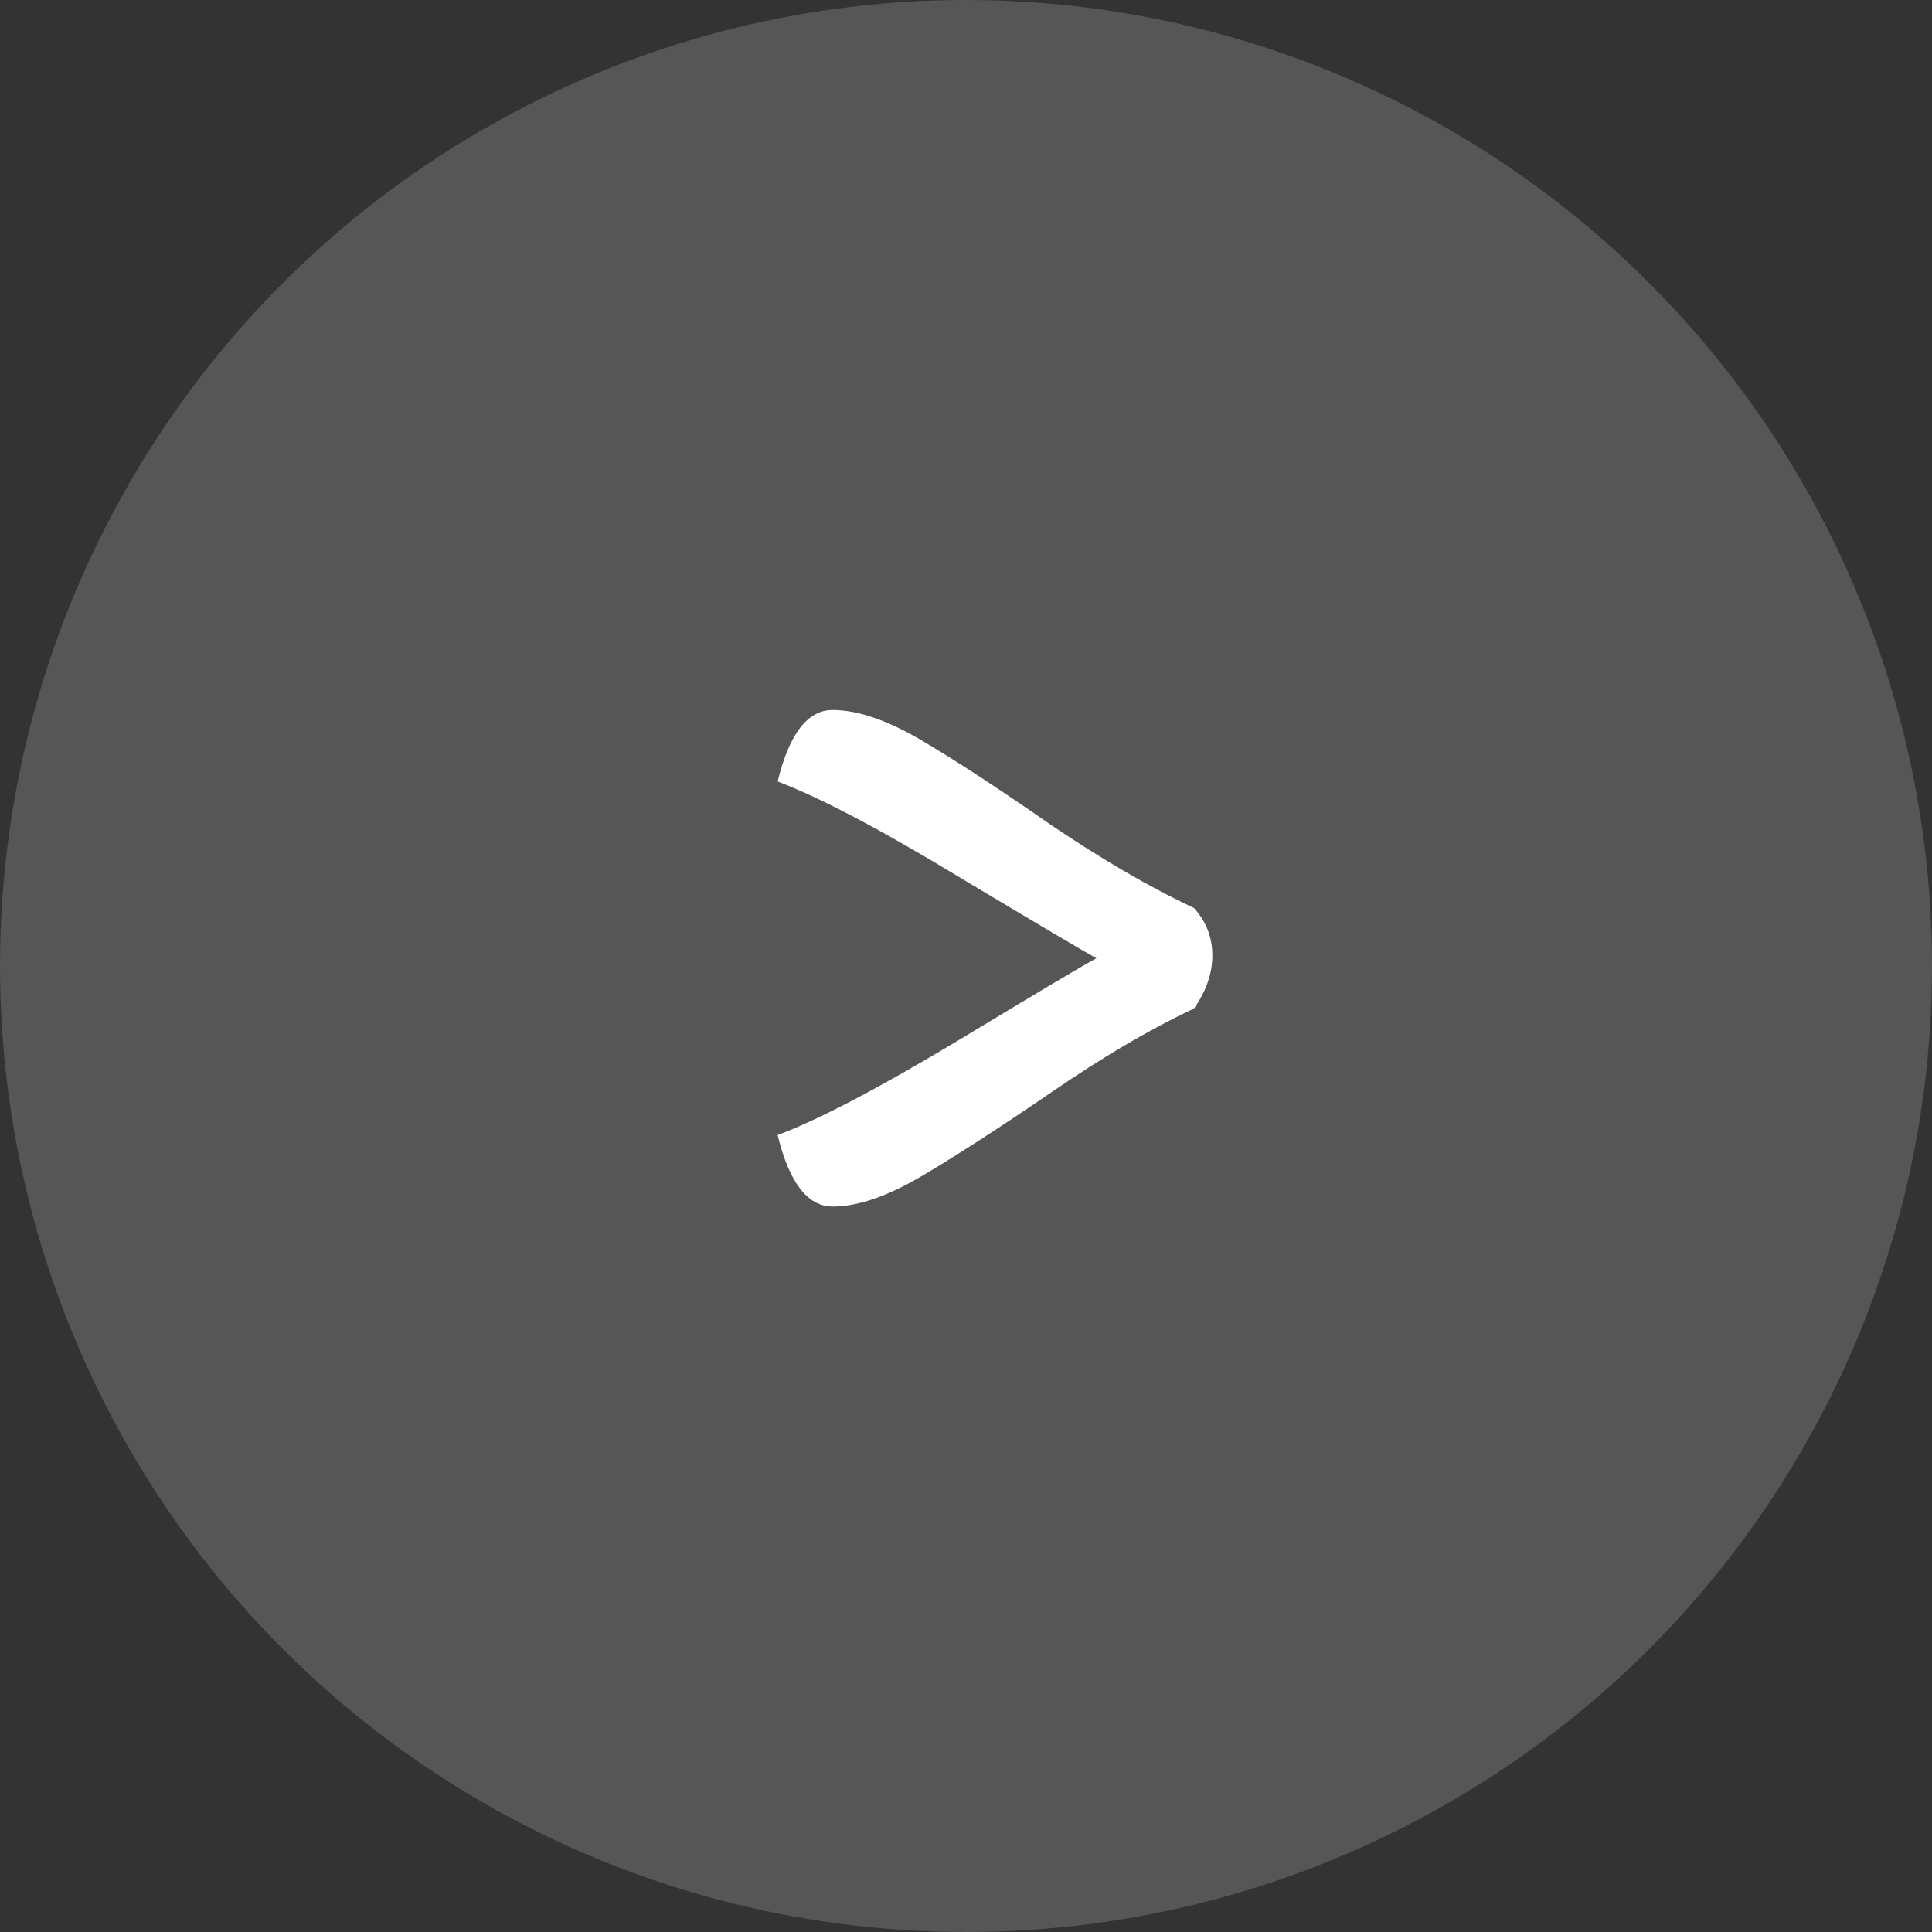 <svg width="50" height="50" viewBox="0 0 50 50" fill="none" xmlns="http://www.w3.org/2000/svg">
<rect x="0" y="0" width="50" height="50" fill="#333333" stroke="none"/>
<circle cx="25" cy="25" r="25" fill="#8B8B8B" fill-opacity="0.4"/>
<path d="M30.9 23.5C31.217 23.85 31.375 24.258 31.375 24.725C31.375 25.192 31.217 25.65 30.9 26.1C29.767 26.633 28.533 27.358 27.2 28.275C25.883 29.175 24.775 29.892 23.875 30.425C22.975 30.958 22.2 31.225 21.55 31.225C20.9 31.225 20.425 30.608 20.125 29.375C21.192 28.975 22.75 28.158 24.8 26.925C26.867 25.675 28.058 24.967 28.375 24.8C28.042 24.617 26.858 23.917 24.825 22.7C22.792 21.467 21.225 20.642 20.125 20.225C20.425 18.992 20.9 18.375 21.55 18.375C22.2 18.375 22.975 18.642 23.875 19.175C24.775 19.708 25.883 20.433 27.2 21.35C28.533 22.25 29.767 22.967 30.9 23.5Z" fill="white"/>
</svg>
